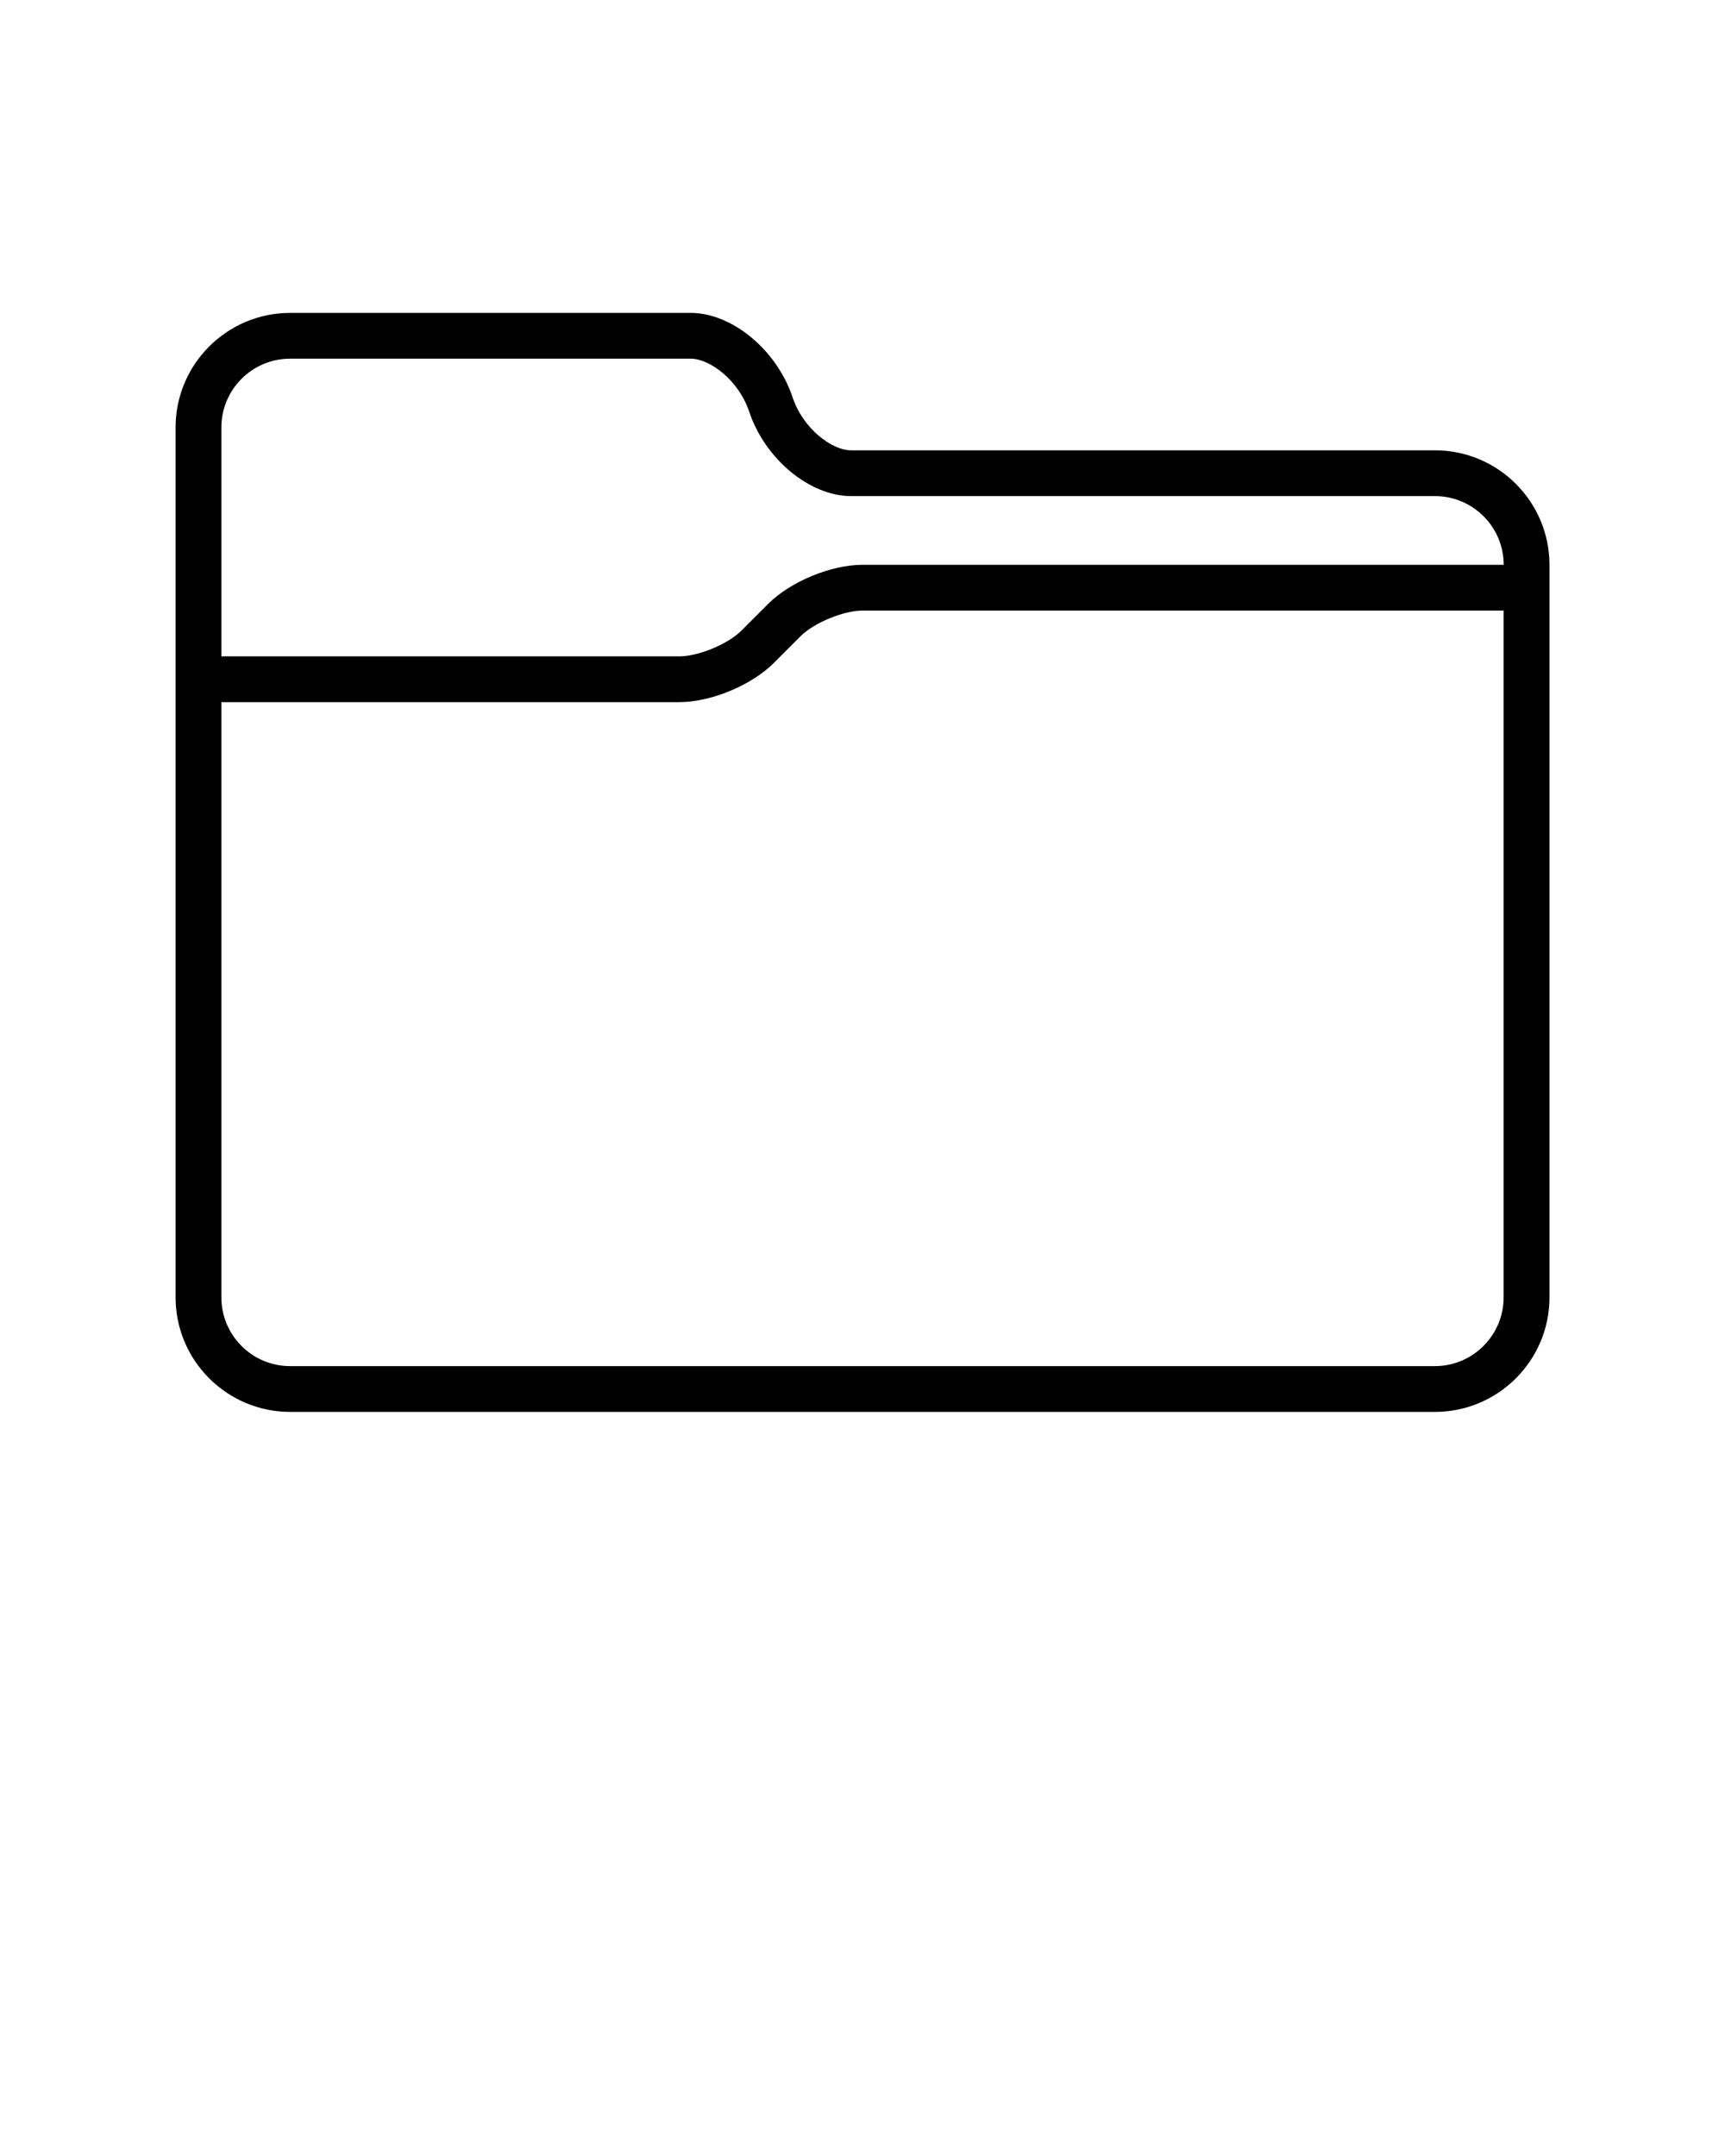 <svg xmlns="http://www.w3.org/2000/svg" xmlns:xlink="http://www.w3.org/1999/xlink" version="1.1" x="0px" y="0px" viewBox="0 0 24 30" style="enable-background:new 0 0 24 24;" xml:space="preserve"><path d="M19.964,6.266h-8.124c-0.268,0-0.668-0.303-0.813-0.738c-0.219-0.658-0.842-1.174-1.417-1.174H4.036  c-0.878,0-1.593,0.715-1.593,1.593v12.106c0,0.878,0.715,1.593,1.593,1.593h15.929c0.878,0,1.593-0.715,1.593-1.593V7.859  C21.557,6.98,20.843,6.266,19.964,6.266z M20.92,18.053c0,0.527-0.429,0.956-0.956,0.956H4.036c-0.527,0-0.956-0.429-0.956-0.956  V9.77h6.372c0.439,0,1.003-0.234,1.313-0.544l0.373-0.373C11.325,8.666,11.736,8.496,12,8.496h8.92V18.053z M12,7.859  c-0.439,0-1.003,0.234-1.313,0.544l-0.373,0.373c-0.187,0.187-0.598,0.357-0.862,0.357H3.08V5.947c0-0.527,0.429-0.956,0.956-0.956  h5.575c0.268,0,0.668,0.303,0.813,0.738c0.219,0.658,0.842,1.174,1.417,1.174h8.124c0.527,0,0.956,0.429,0.956,0.956H12z"/>
</svg>
